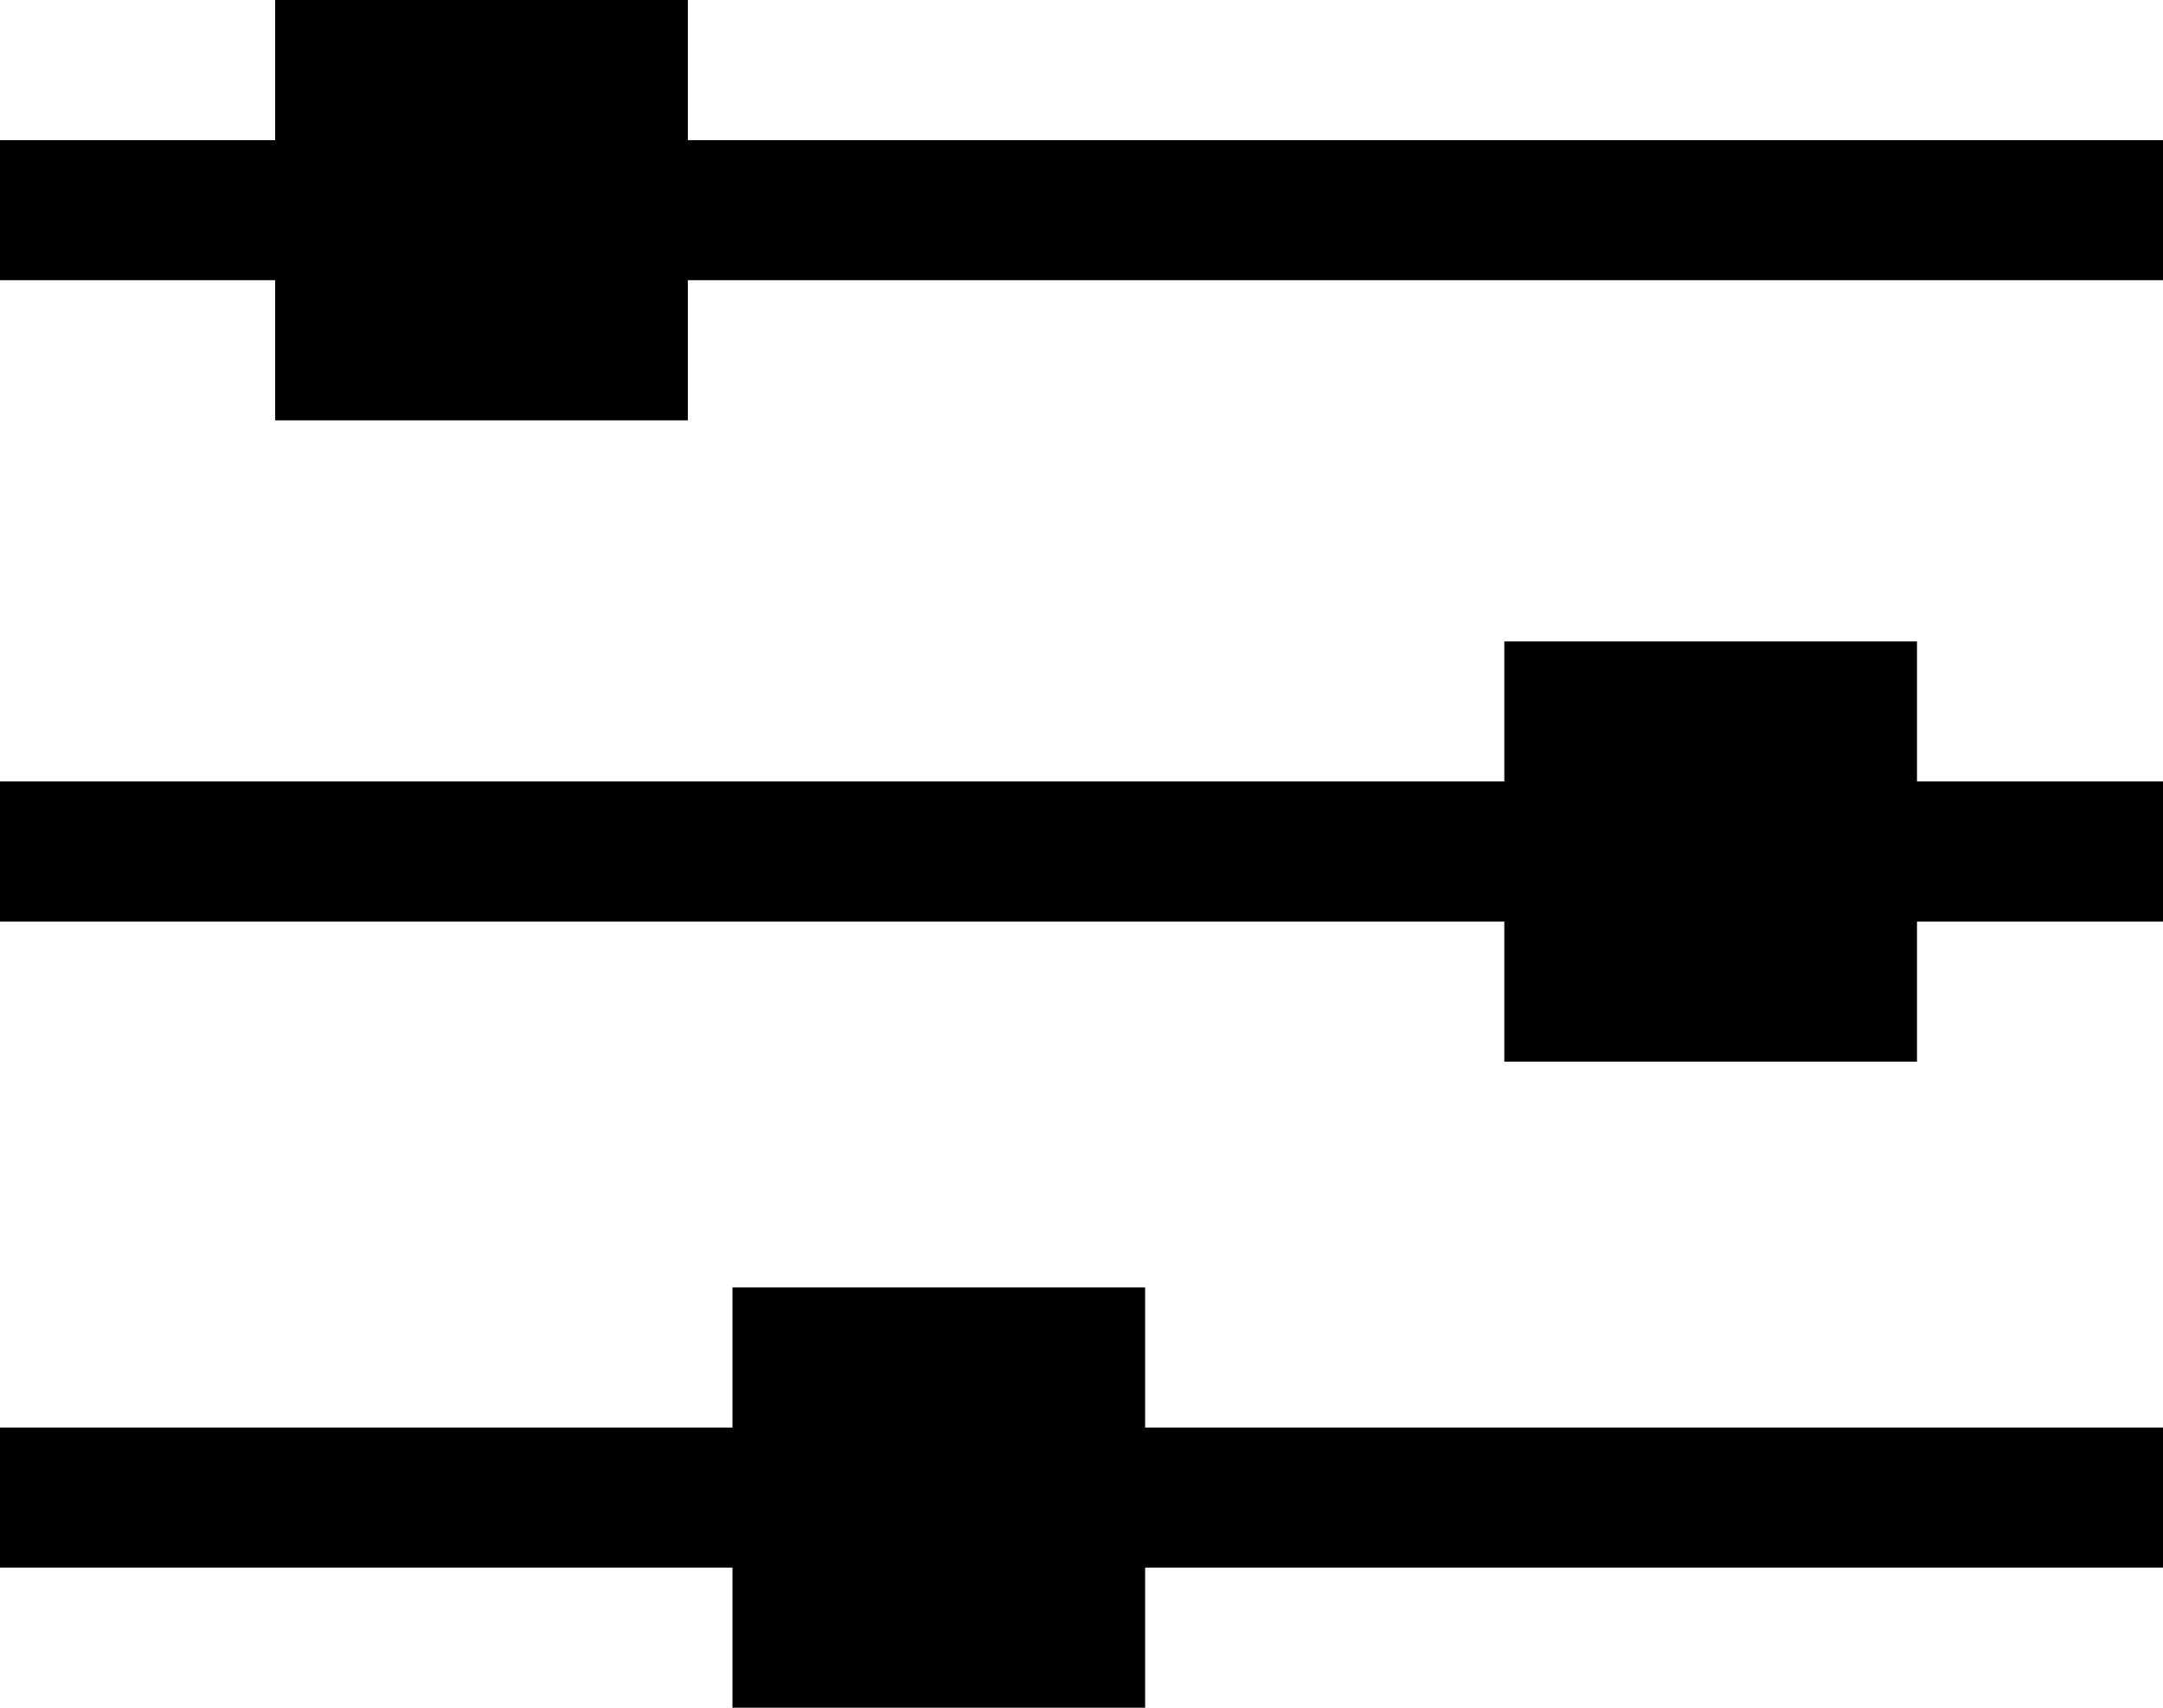 <svg width="19" height="15" viewBox="0 0 19 15" xmlns="http://www.w3.org/2000/svg">
<path d="M19 2.461L19 1.231L6.042 1.231L6.042 -5.66429e-07L2.417 -7.24879e-07L2.417 1.231L0 1.231L0 2.461L2.417 2.461L2.417 3.692L6.042 3.692L6.042 2.461L19 2.461Z"/>
<path d="M19 13.769L19 12.539L10.059 12.539L10.059 11.308L6.434 11.308L6.434 12.539L0 12.539L0 13.769L6.434 13.769L6.434 15L10.059 15L10.059 13.769L19 13.769Z"/>
<path d="M19 8.095L19 6.864L16.839 6.864L16.839 5.634L13.214 5.634L13.214 6.864L0 6.864L0 8.095L13.214 8.095L13.214 9.325L16.839 9.325L16.839 8.095L19 8.095Z"/>
</svg>
